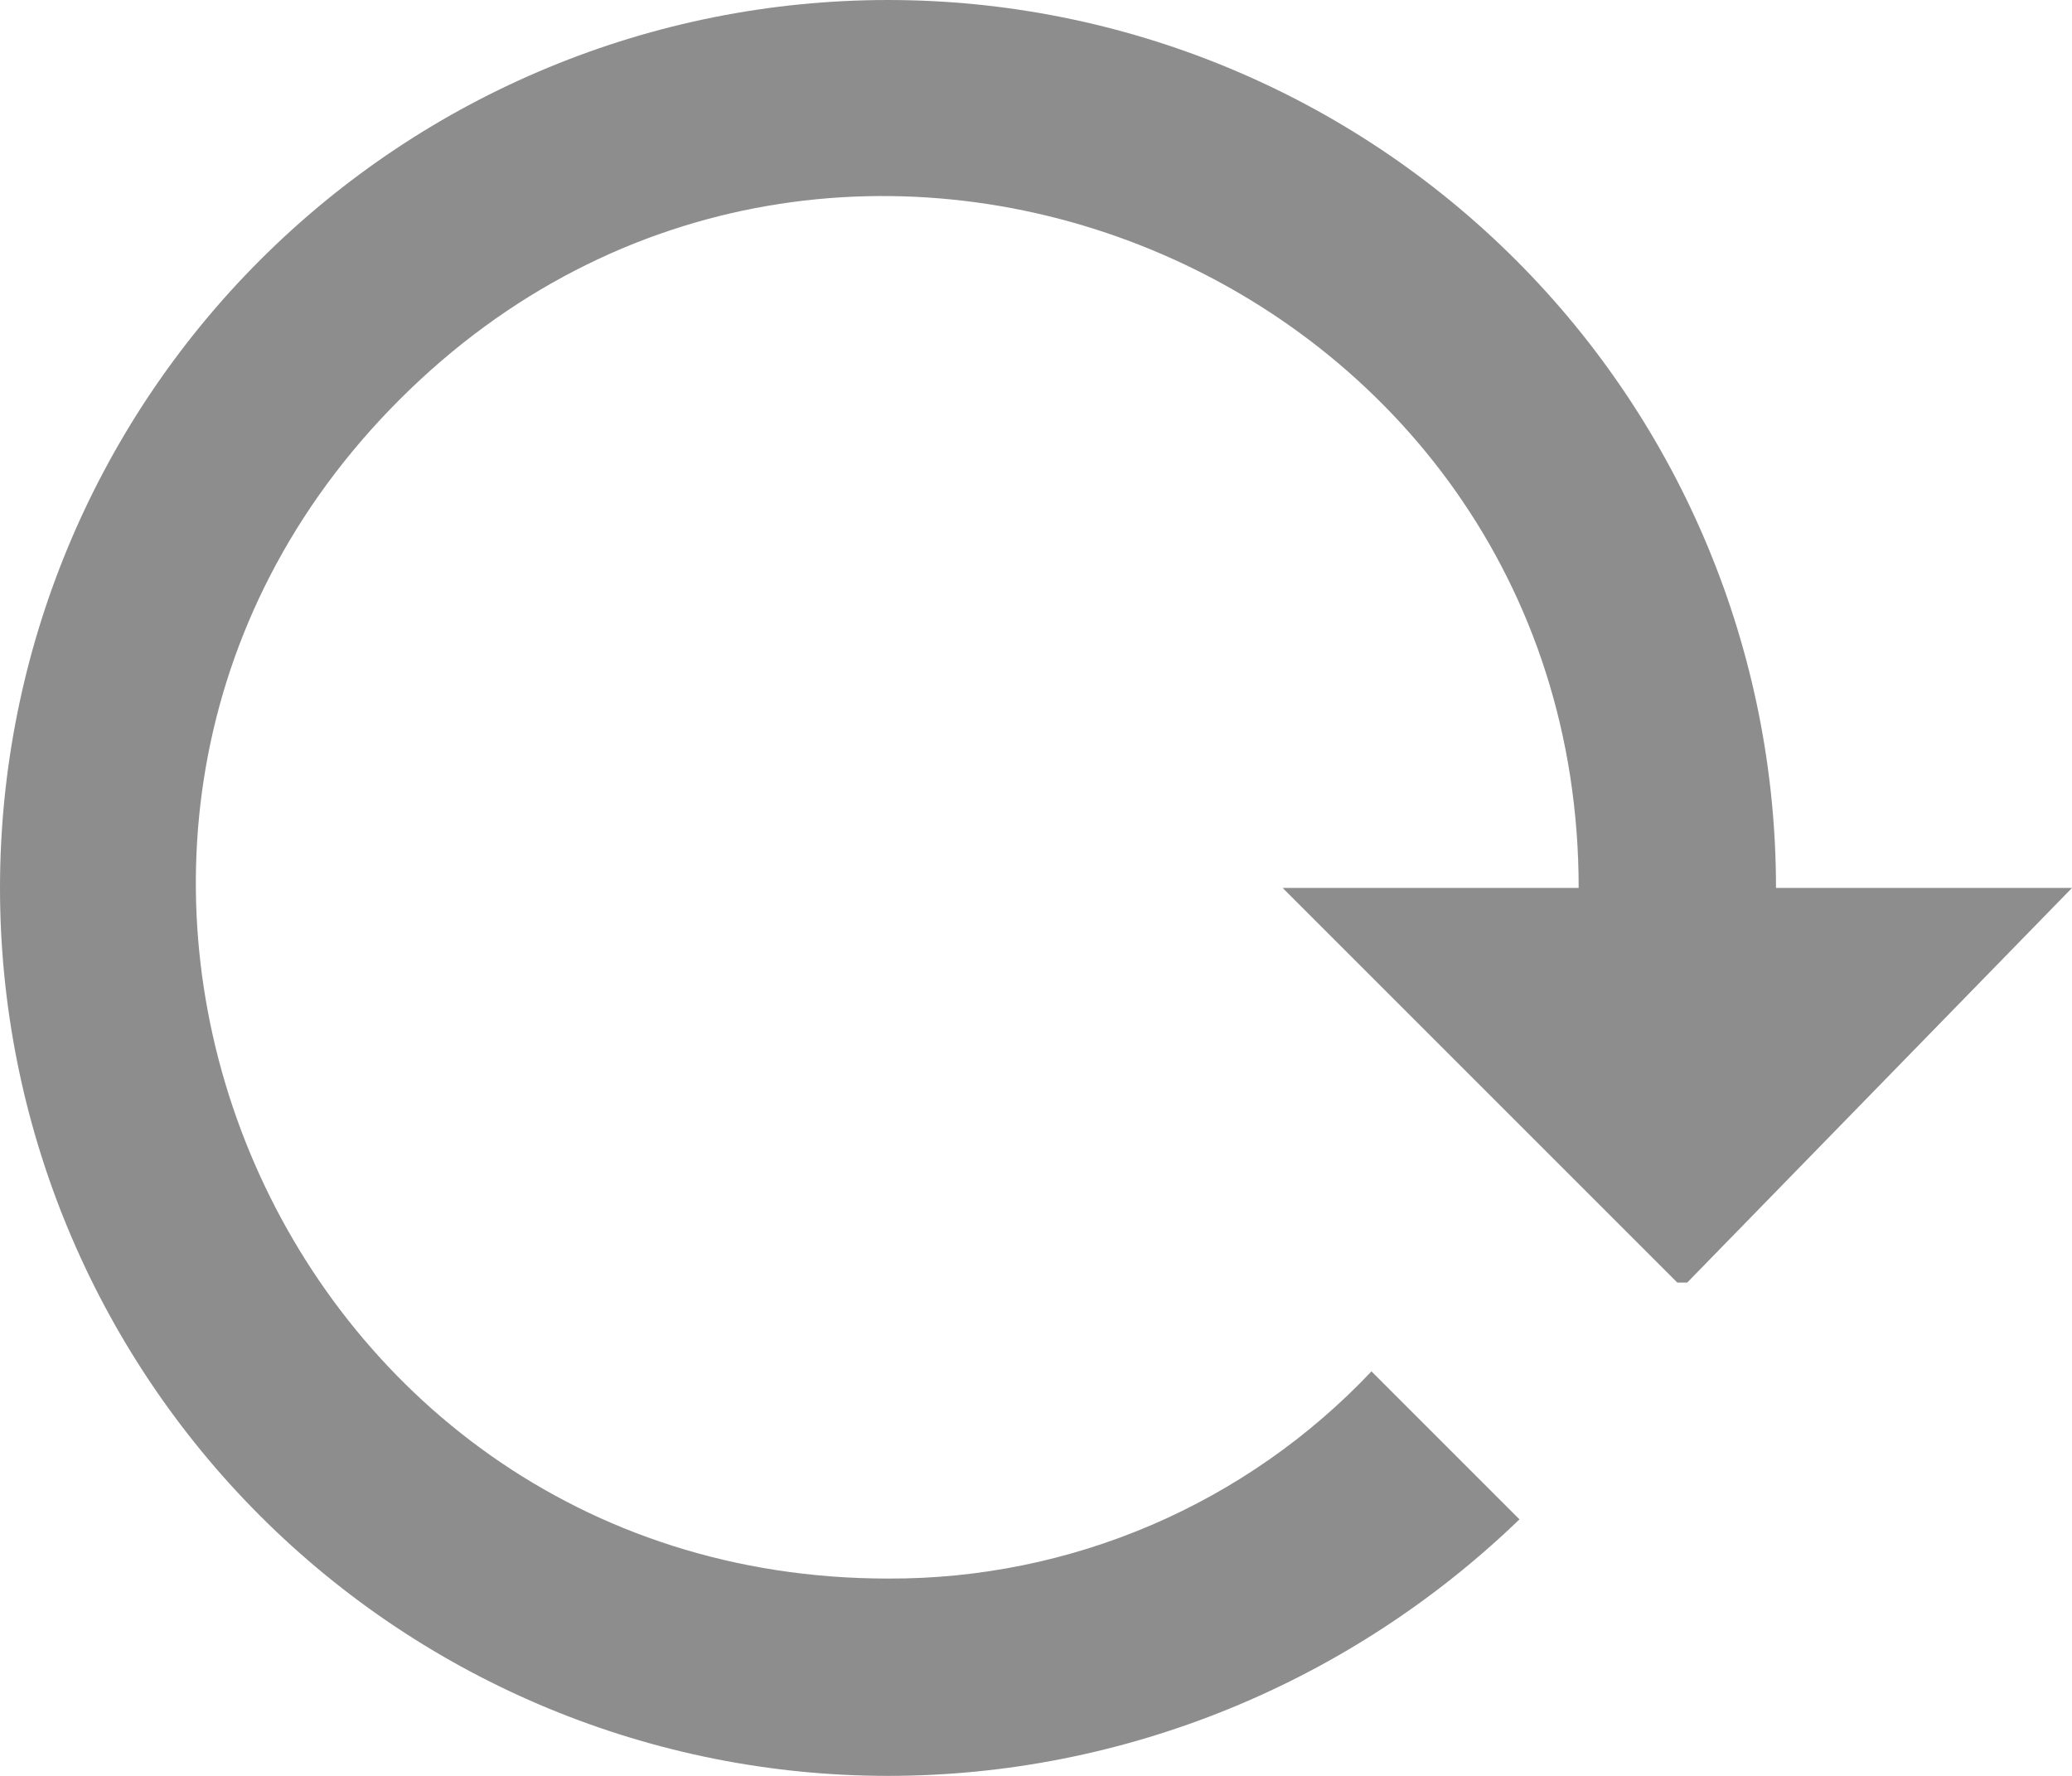 <svg width="42" height="36" viewBox="0 0 42 36" fill="none" xmlns="http://www.w3.org/2000/svg">
<path d="M0 18C0 22.774 1.896 27.352 5.272 30.728C8.648 34.104 13.226 36 18 36C22.78 36 27.36 34.12 30.8 30.8L27.8 27.8C26.541 29.133 25.021 30.194 23.336 30.917C21.65 31.639 19.834 32.008 18 32C5.52 32 -0.72 16.92 8.1 8.1C16.92 -0.72 32 5.54 32 18H26L34 26H34.2L42 18H36C36 13.226 34.104 8.648 30.728 5.272C27.352 1.896 22.774 0 18 0C13.226 0 8.648 1.896 5.272 5.272C1.896 8.648 0 13.226 0 18Z" fill="#8D8D8D"/>
</svg>
